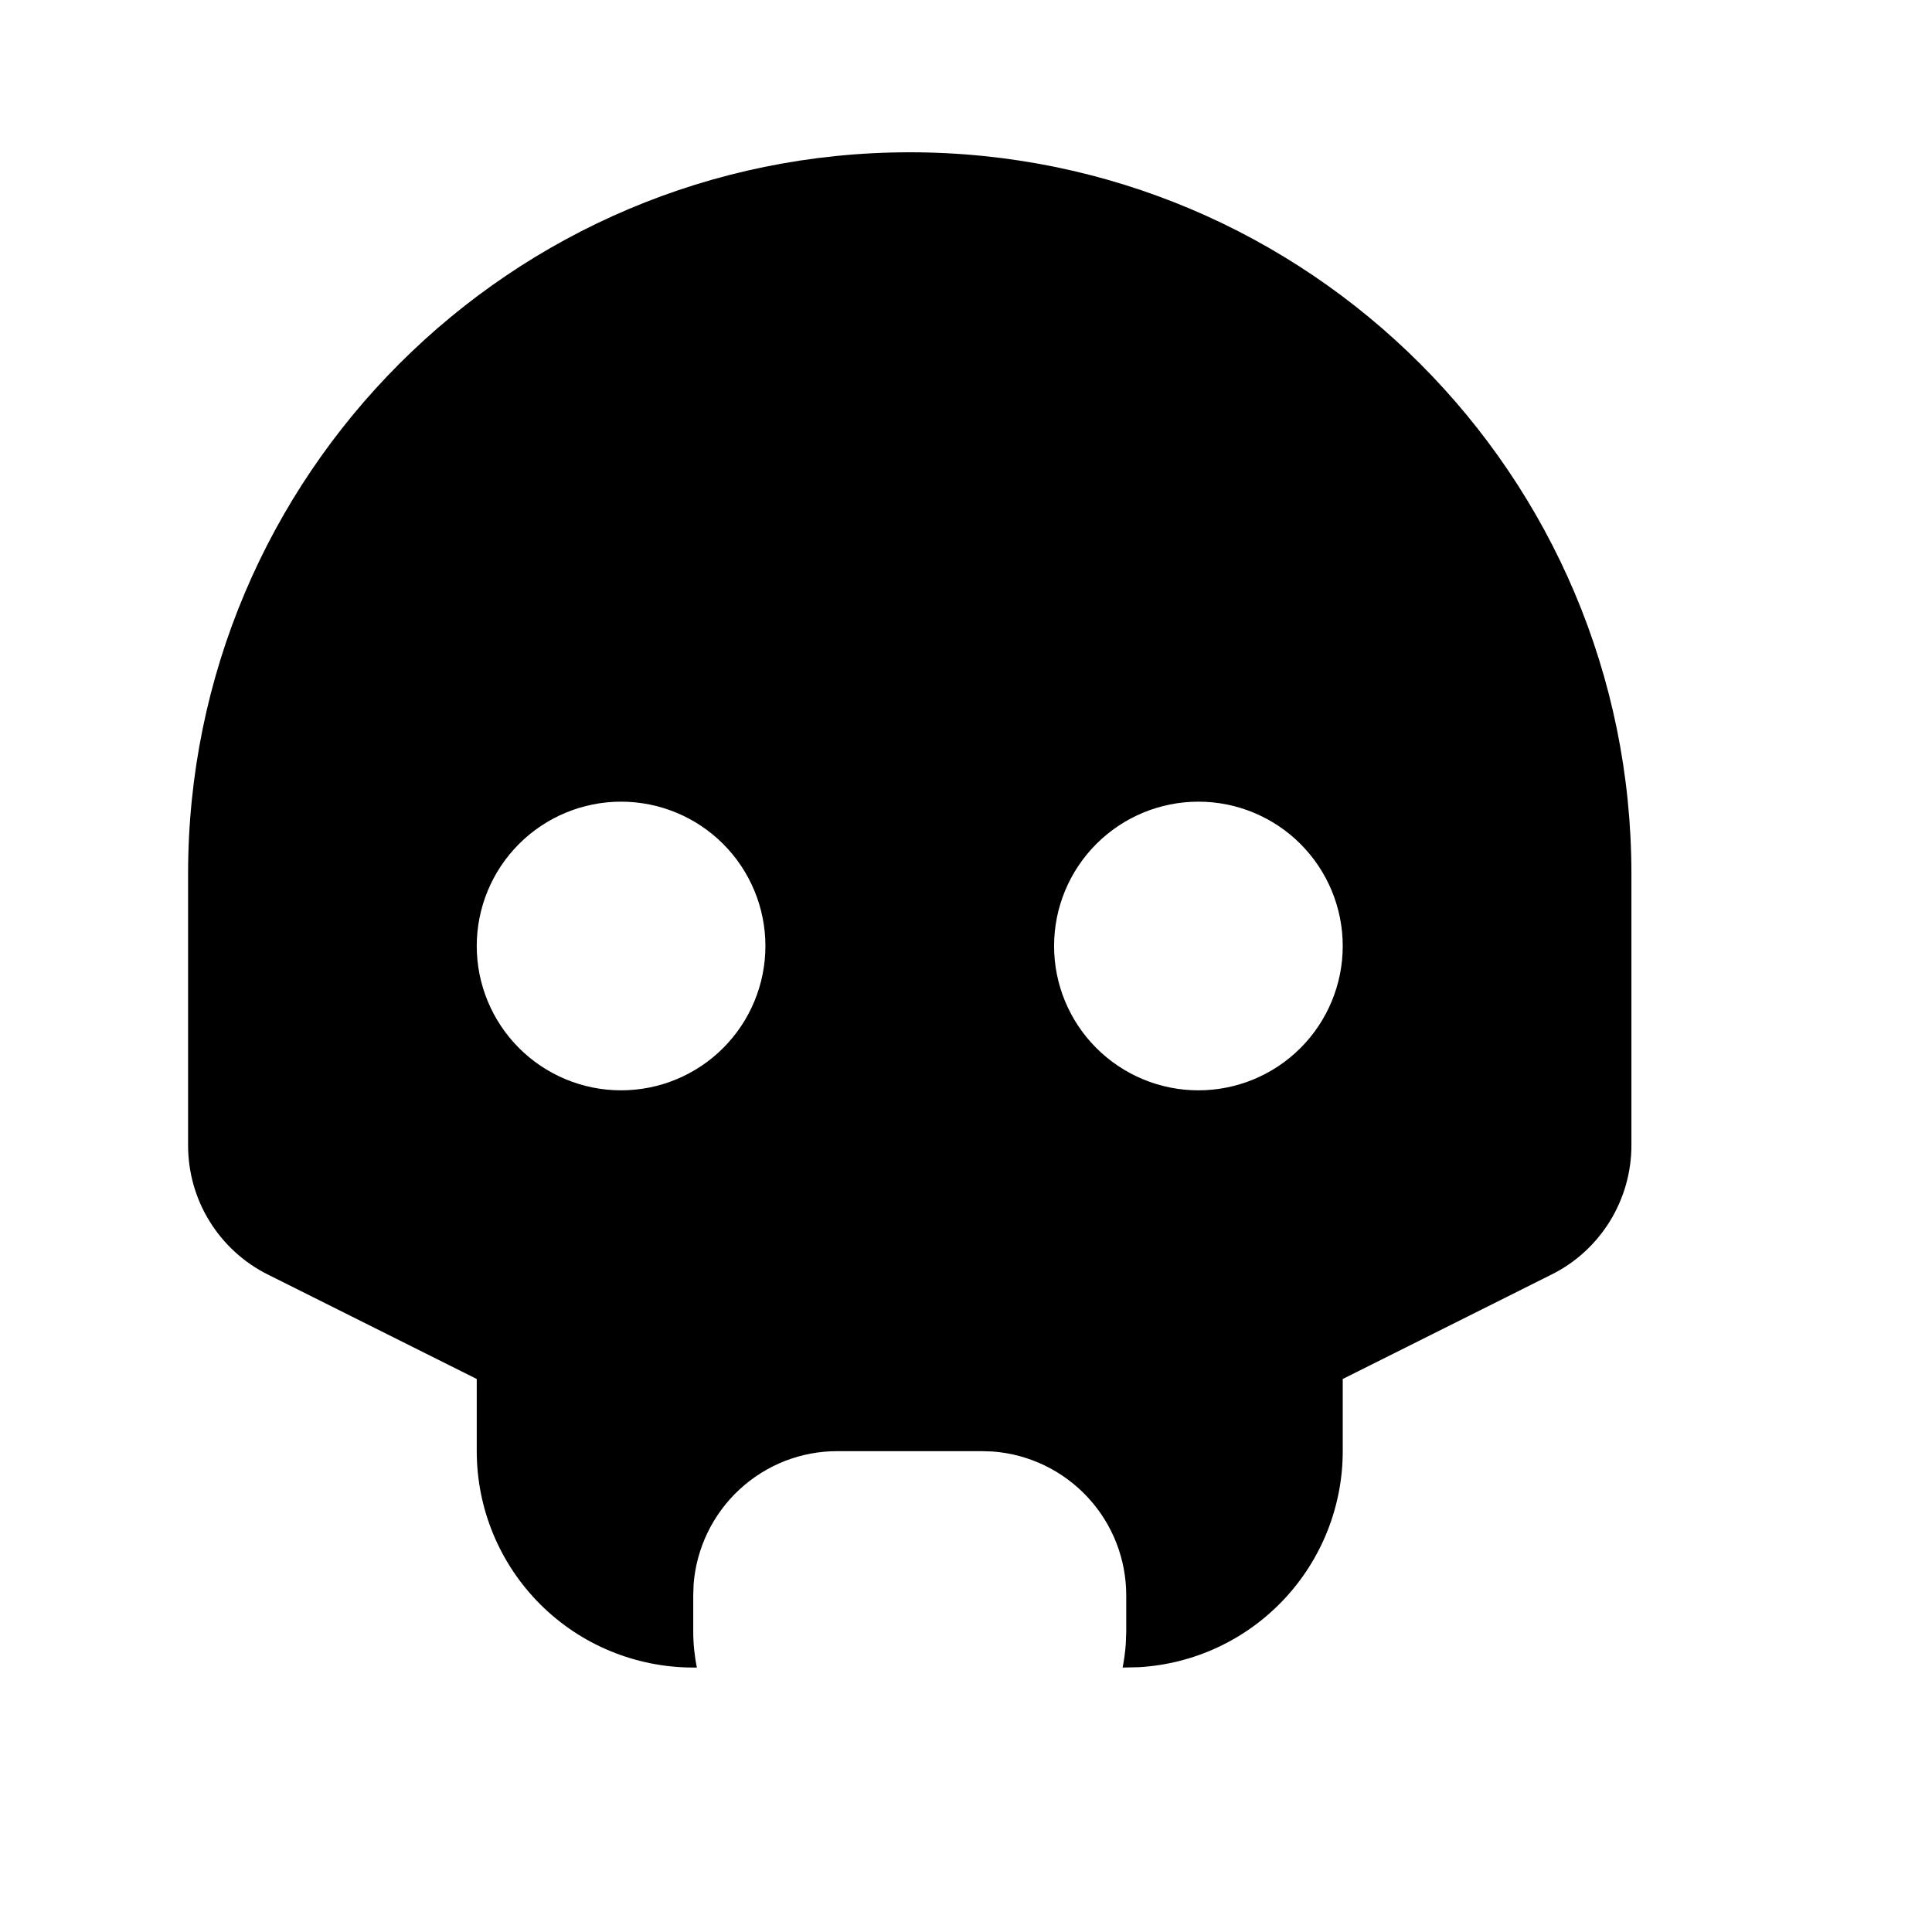 <svg xmlns="http://www.w3.org/2000/svg" width="17" height="17" viewBox="0 0 17 17" fill="none"><rect width="17" height="17" fill="none"/>
<path d="M8.005 1.34C11.512 1.34 14.355 4.183 14.355 7.689V10.079C14.355 10.315 14.289 10.546 14.165 10.747C14.041 10.947 13.864 11.11 13.652 11.215L11.815 12.134V12.769C11.815 13.254 11.629 13.722 11.296 14.075C10.963 14.429 10.507 14.642 10.021 14.67L9.878 14.673C9.892 14.604 9.901 14.534 9.906 14.464L9.91 14.356V14.038C9.91 13.718 9.789 13.409 9.571 13.175C9.353 12.94 9.055 12.796 8.735 12.772L8.64 12.769H7.37C7.049 12.768 6.741 12.889 6.506 13.107C6.271 13.325 6.127 13.624 6.103 13.943L6.1 14.038V14.356C6.1 14.464 6.111 14.571 6.132 14.673H6.1C5.595 14.673 5.11 14.473 4.753 14.116C4.395 13.758 4.195 13.274 4.195 12.769V12.134L2.357 11.215C2.146 11.11 1.968 10.947 1.844 10.746C1.72 10.546 1.655 10.314 1.655 10.078V7.689C1.655 4.183 4.498 1.34 8.005 1.34ZM5.465 7.054C5.128 7.054 4.805 7.188 4.567 7.426C4.329 7.664 4.195 7.987 4.195 8.324C4.195 8.661 4.329 8.984 4.567 9.222C4.805 9.46 5.128 9.594 5.465 9.594C5.802 9.594 6.125 9.46 6.363 9.222C6.601 8.984 6.735 8.661 6.735 8.324C6.735 7.987 6.601 7.664 6.363 7.426C6.125 7.188 5.802 7.054 5.465 7.054ZM10.545 7.054C10.208 7.054 9.885 7.188 9.647 7.426C9.409 7.664 9.275 7.987 9.275 8.324C9.275 8.661 9.409 8.984 9.647 9.222C9.885 9.46 10.208 9.594 10.545 9.594C10.882 9.594 11.205 9.46 11.443 9.222C11.681 8.984 11.815 8.661 11.815 8.324C11.815 7.987 11.681 7.664 11.443 7.426C11.205 7.188 10.882 7.054 10.545 7.054Z" fill="black"/>
</svg>
